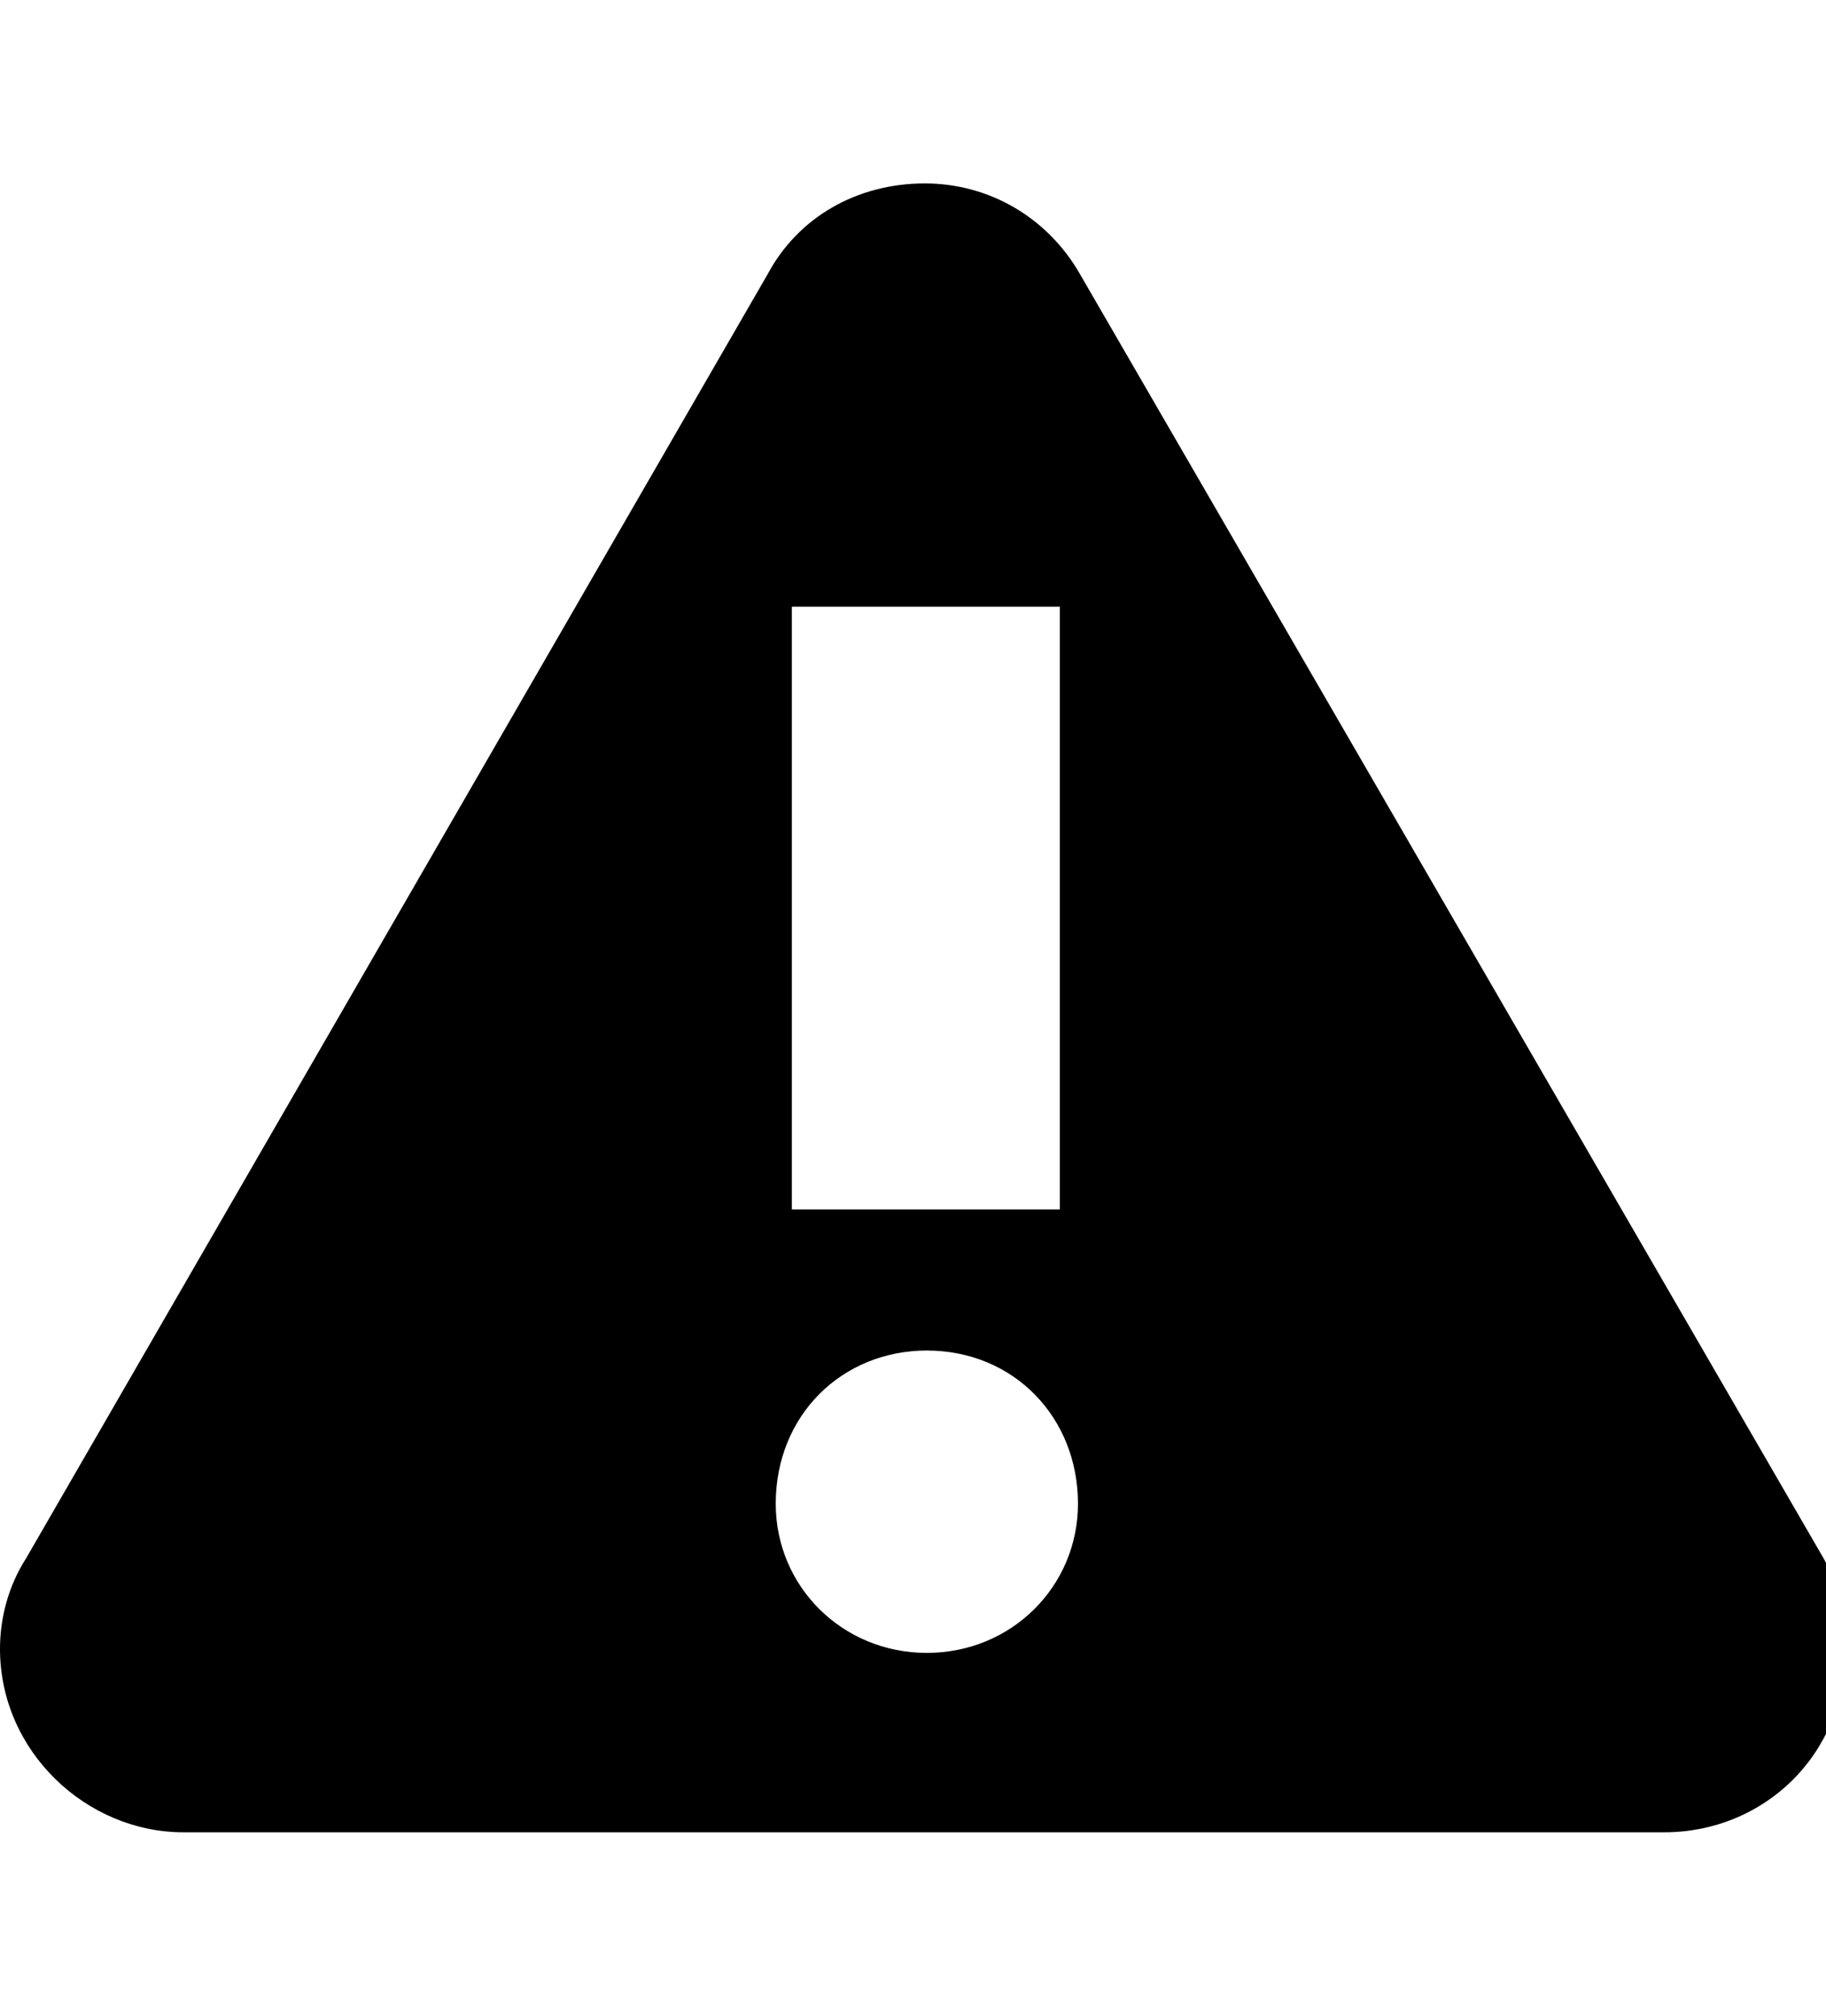 <!-- Generated by IcoMoon.io -->
<svg version="1.1" xmlns="http://www.w3.org/2000/svg" width="29" height="32" viewBox="0 0 29 32">
<title>attention</title>
<path d="M28.96 24.736c0.256 0.448 0.352 0.96 0.352 1.44 0 1.696-1.312 2.912-2.88 2.912h-23.52c-1.536 0-2.912-1.28-2.912-2.912 0-0.48 0.128-0.992 0.416-1.44l11.776-20.384c0.48-0.896 1.408-1.44 2.496-1.44 1.024 0 1.952 0.544 2.464 1.44zM12.576 9.632v9.568h4.256v-9.568h-4.256zM14.72 21.44c-1.344 0-2.4 1.024-2.4 2.432 0 1.312 1.056 2.368 2.4 2.368s2.4-1.056 2.4-2.368c0-1.376-1.024-2.432-2.4-2.432z"></path>
</svg>
